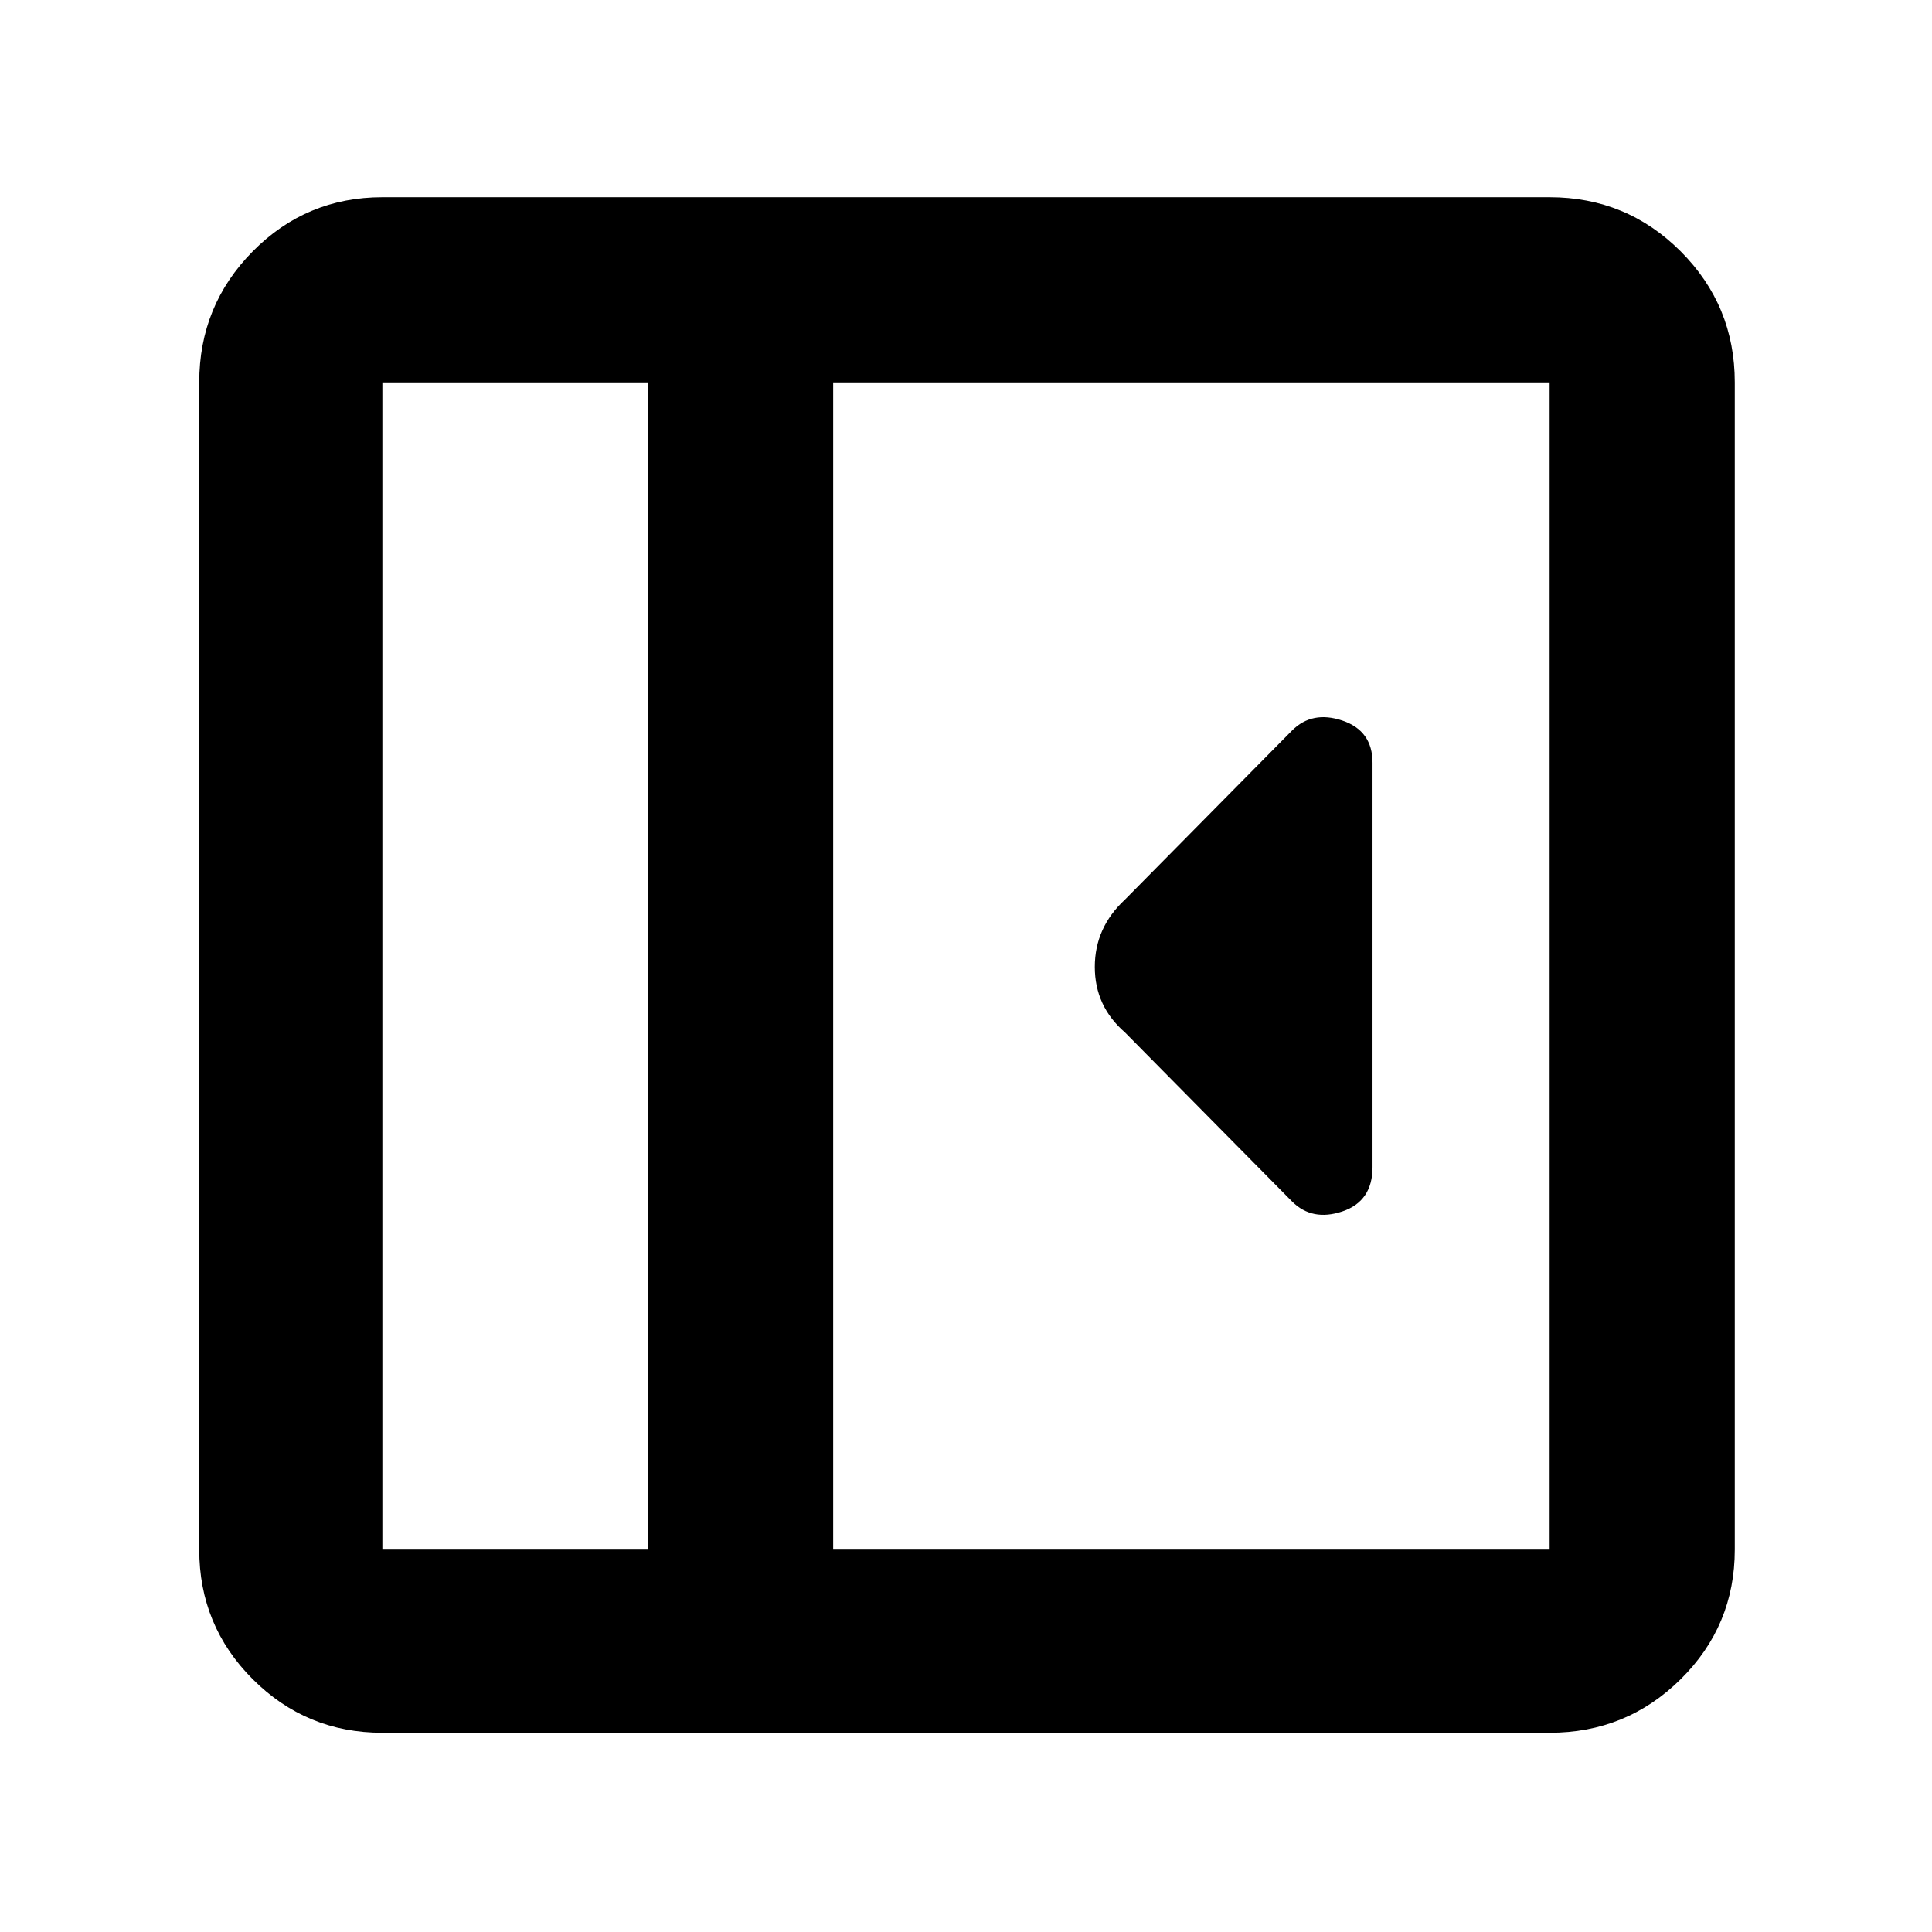 <svg xmlns="http://www.w3.org/2000/svg" height="48" viewBox="0 -960 960 960" width="48"><path d="M682-380.06V-581q0-15.92-15-20.96-15-5.04-25 4.96l-83 84q-15 13.91-15 33.45Q544-460 559-447l83 84q10 10 25 4.96t15-22.02ZM190-99q-37.8 0-64.4-26.6Q99-152.2 99-190v-580q0-38.21 26.6-65.11Q152.2-862 190-862h580q38.21 0 65.11 26.89Q862-808.21 862-770v580q0 37.8-26.89 64.4Q808.21-99 770-99H190Zm132-91v-580H190v580h132Zm92 0h356v-580H414v580Zm-92 0H190h132Z"/></svg>